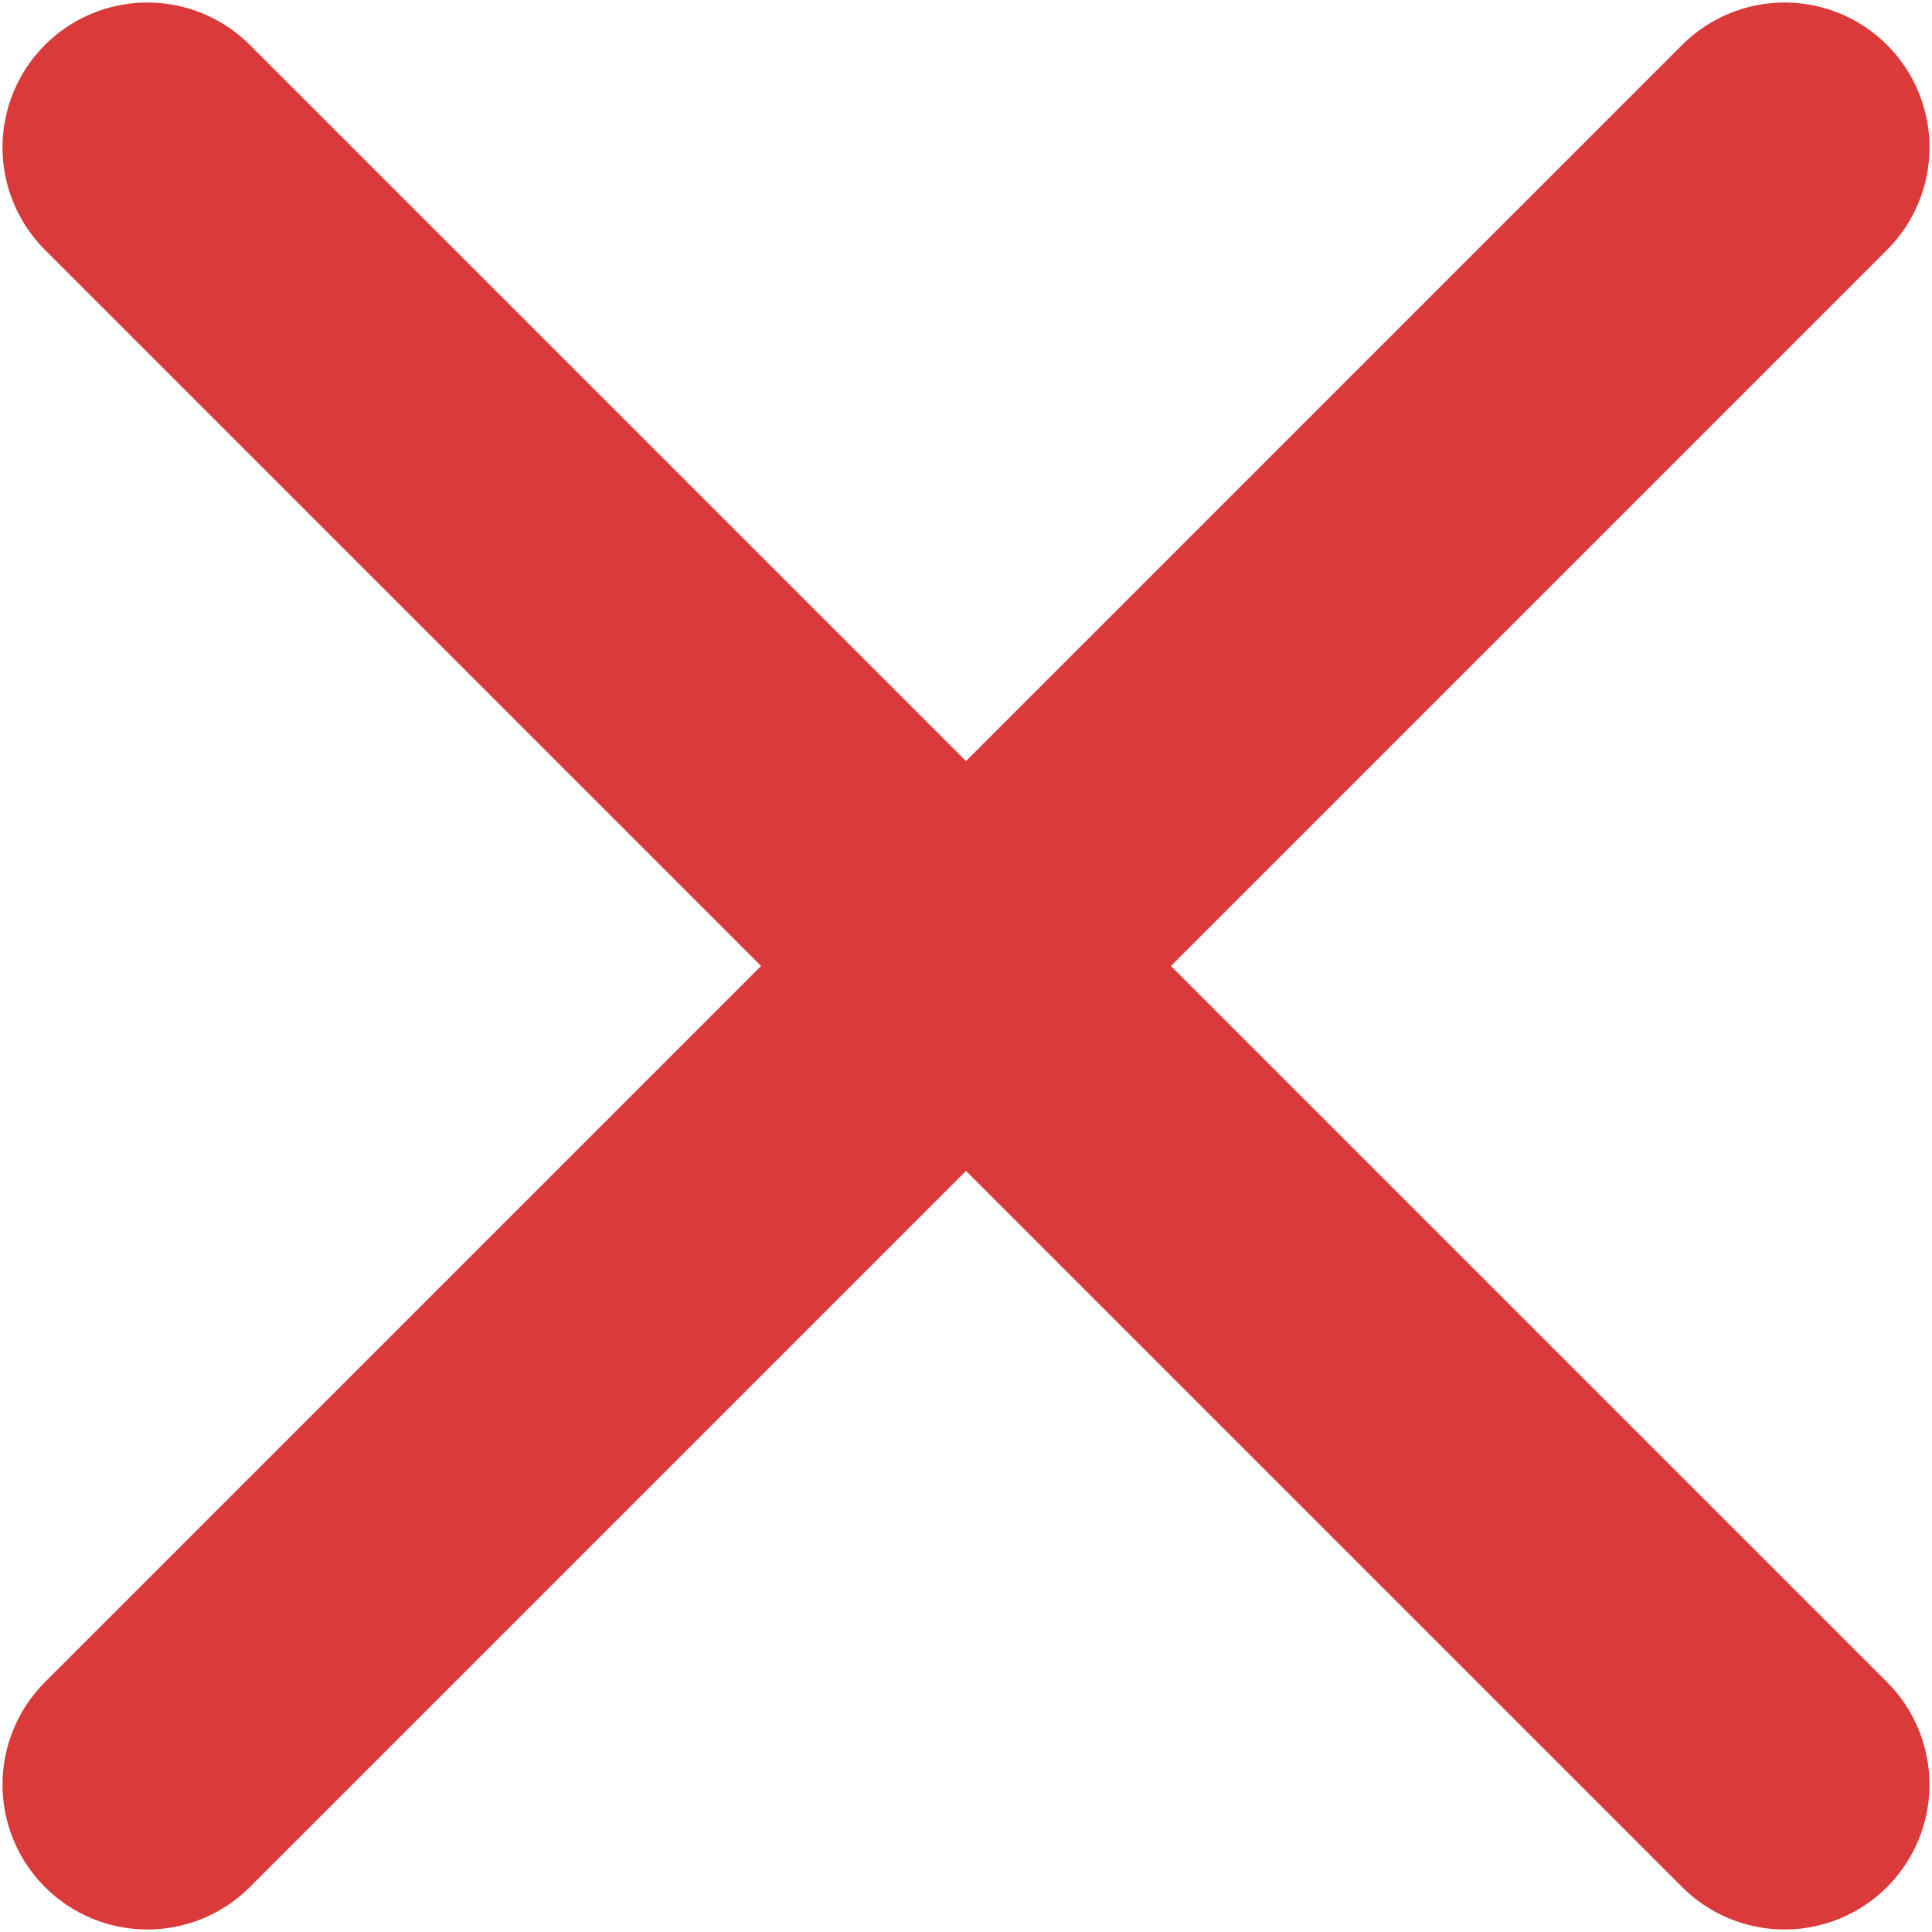 <svg width="528" height="528" viewBox="0 0 528 528" fill="none" xmlns="http://www.w3.org/2000/svg">
<path d="M320 264L516 68C523.303 60.548 527.369 50.516 527.317 40.083C527.264 29.65 523.096 19.659 515.719 12.281C508.341 4.904 498.35 0.736 487.917 0.683C477.484 0.631 467.452 4.697 460 12L264 208L68 12C60.548 4.697 50.516 0.631 40.083 0.683C29.65 0.736 19.659 4.904 12.281 12.281C4.904 19.659 0.736 29.65 0.683 40.083C0.631 50.516 4.697 60.548 12 68L208 264L12 460C4.697 467.452 0.631 477.484 0.683 487.917C0.736 498.35 4.904 508.341 12.281 515.719C19.659 523.096 29.65 527.264 40.083 527.317C50.516 527.369 60.548 523.303 68 516L264 320L460 516C467.452 523.303 477.484 527.369 487.917 527.317C498.35 527.264 508.341 523.096 515.719 515.719C523.096 508.341 527.264 498.35 527.317 487.917C527.369 477.484 523.303 467.452 516 460L320 264Z" fill="#DB3A3A"/>
</svg>
